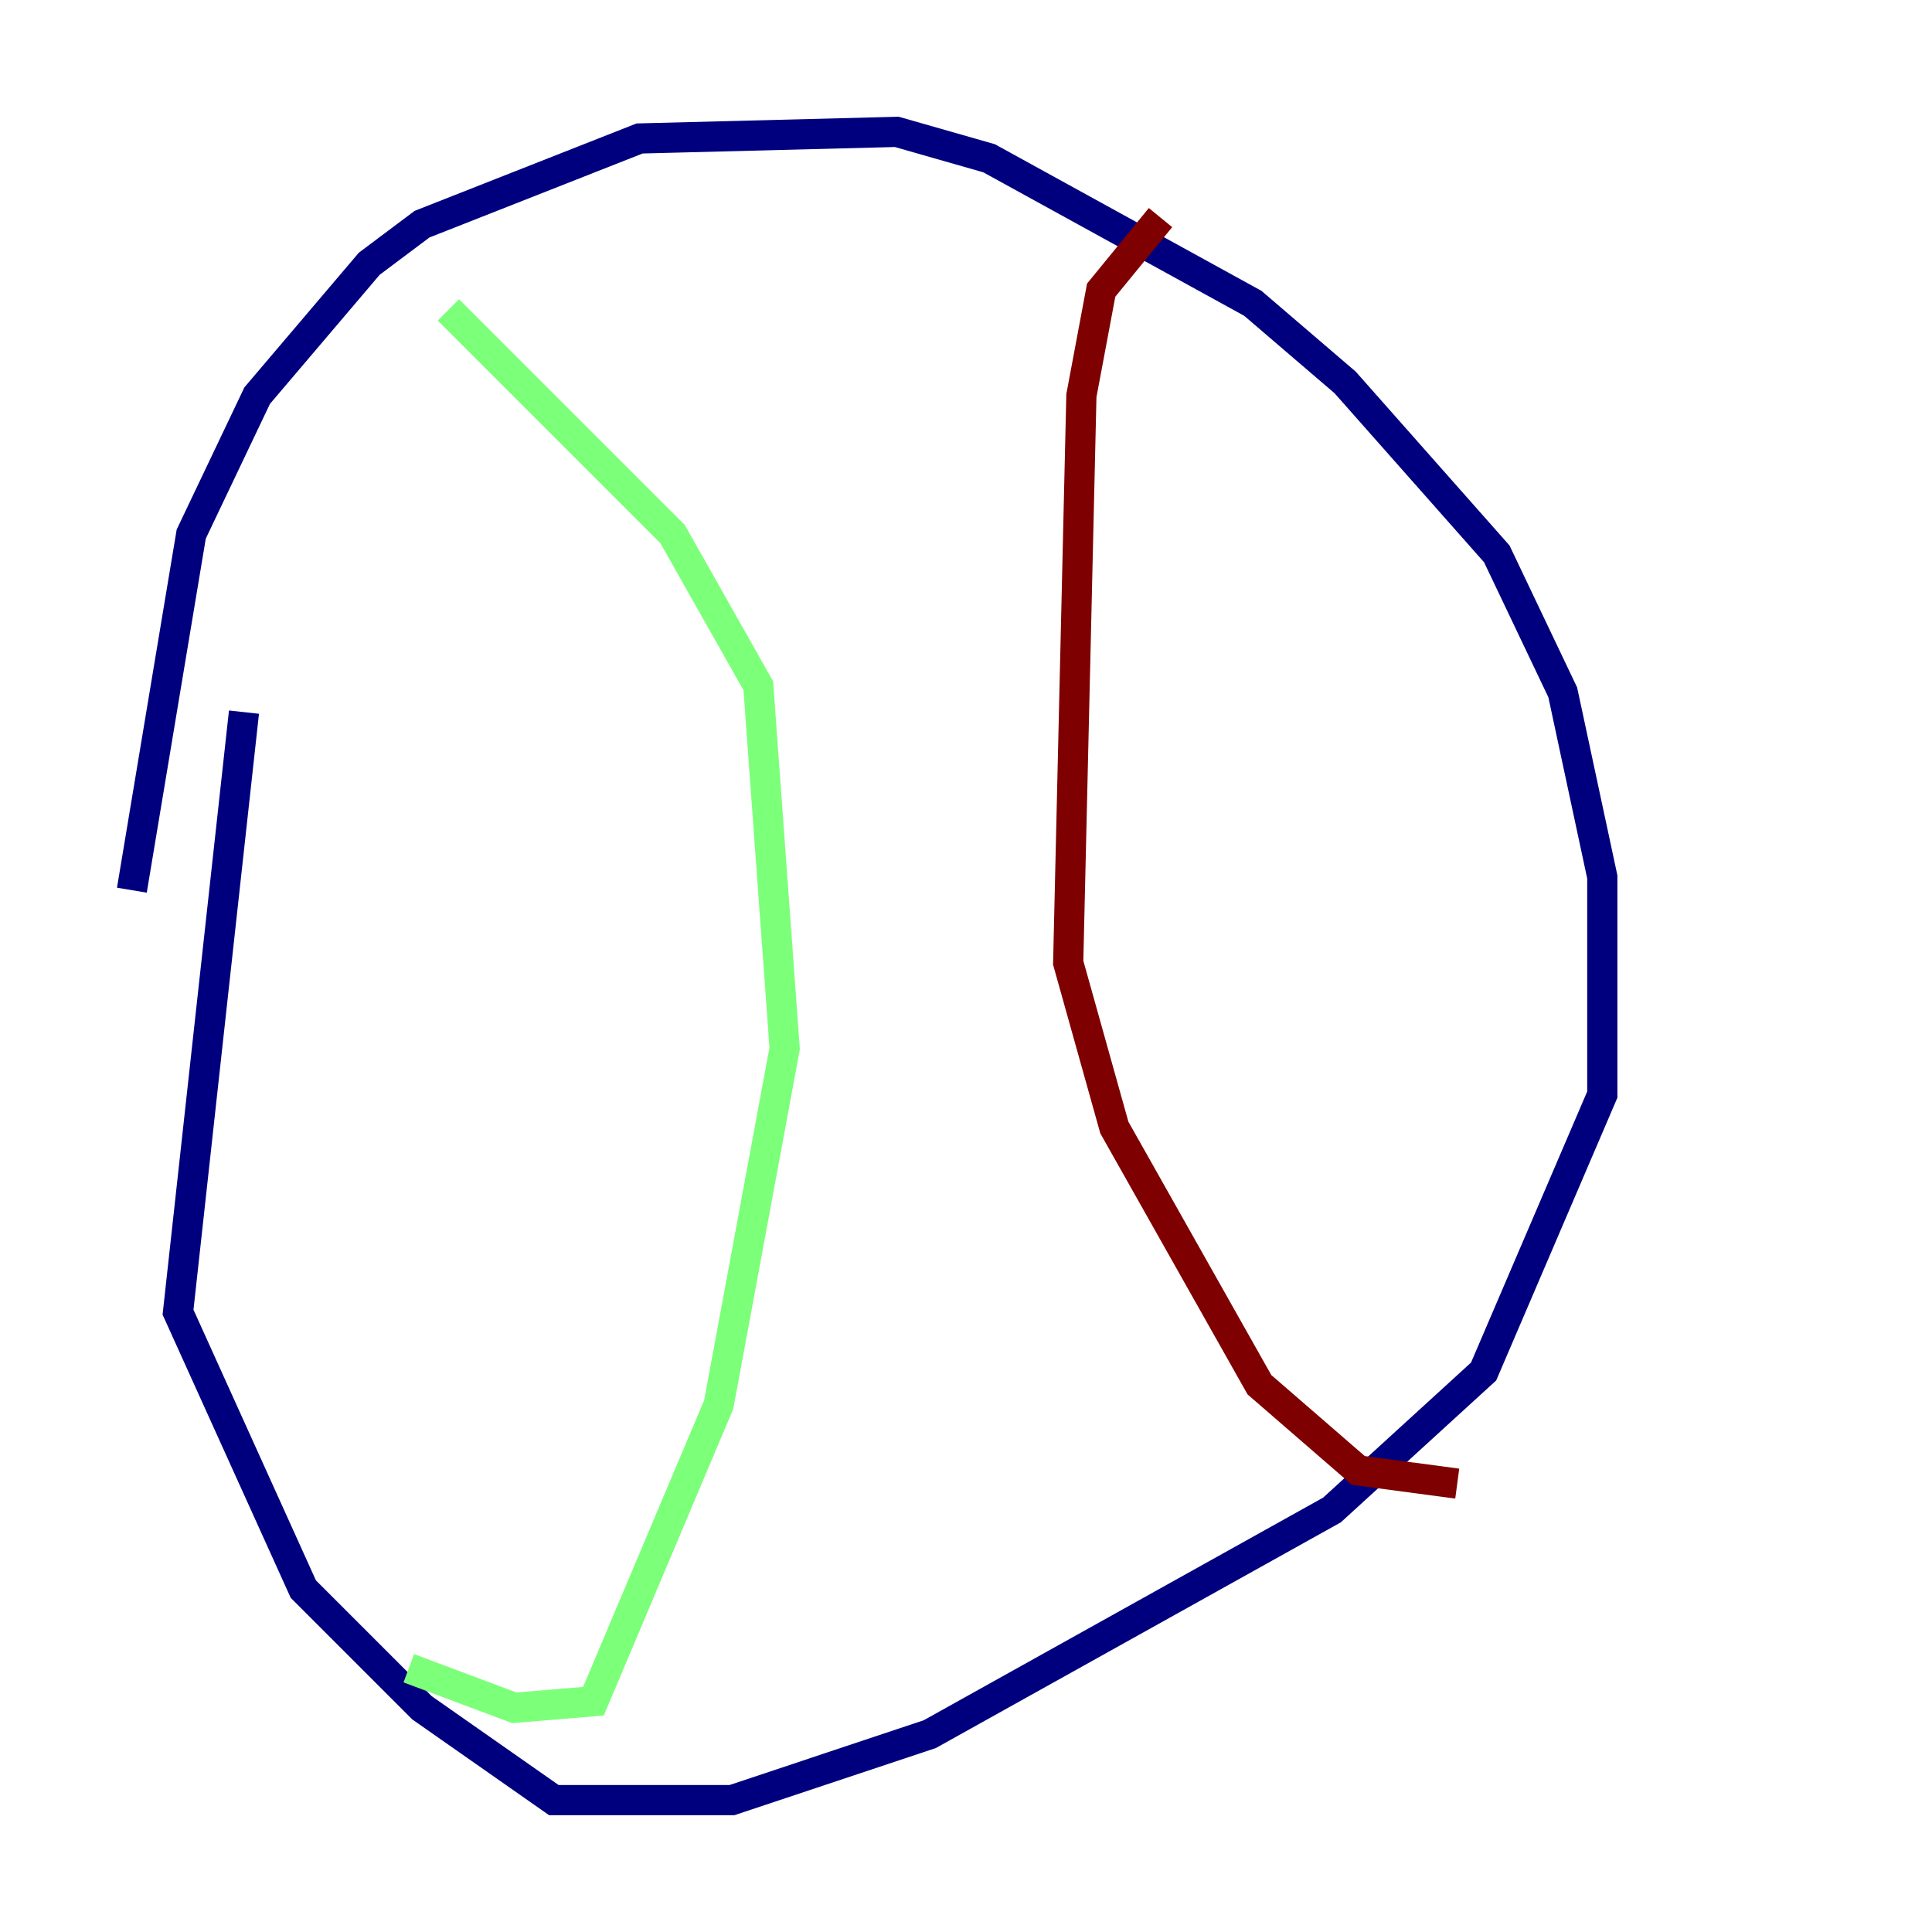 <?xml version="1.0" encoding="utf-8" ?>
<svg baseProfile="tiny" height="128" version="1.2" viewBox="0,0,128,128" width="128" xmlns="http://www.w3.org/2000/svg" xmlns:ev="http://www.w3.org/2001/xml-events" xmlns:xlink="http://www.w3.org/1999/xlink"><defs /><polyline fill="none" points="8.737,58.976 12.669,35.386 17.038,26.212 24.464,17.474 27.959,14.853 42.375,9.174 59.413,8.737 65.529,10.485 83.003,20.096 89.12,25.338 99.167,36.696 103.536,45.87 106.157,58.102 106.157,72.519 98.293,90.867 88.246,100.041 61.597,114.894 48.492,119.263 36.696,119.263 27.959,113.147 20.096,105.283 11.795,86.935 16.164,47.181" stroke="#00007f" stroke-width="2" /><polyline fill="none" points="29.706,20.532 44.56,35.386 50.239,45.433 51.986,69.461 47.618,93.051 39.317,112.71 34.075,113.147 27.085,110.526" stroke="#7cff79" stroke-width="2" /><polyline fill="none" points="76.887,14.416 72.956,19.222 71.645,26.212 70.771,63.782 73.829,74.703 83.44,91.741 89.993,97.42 96.546,98.293" stroke="#7f0000" stroke-width="2" /></svg>